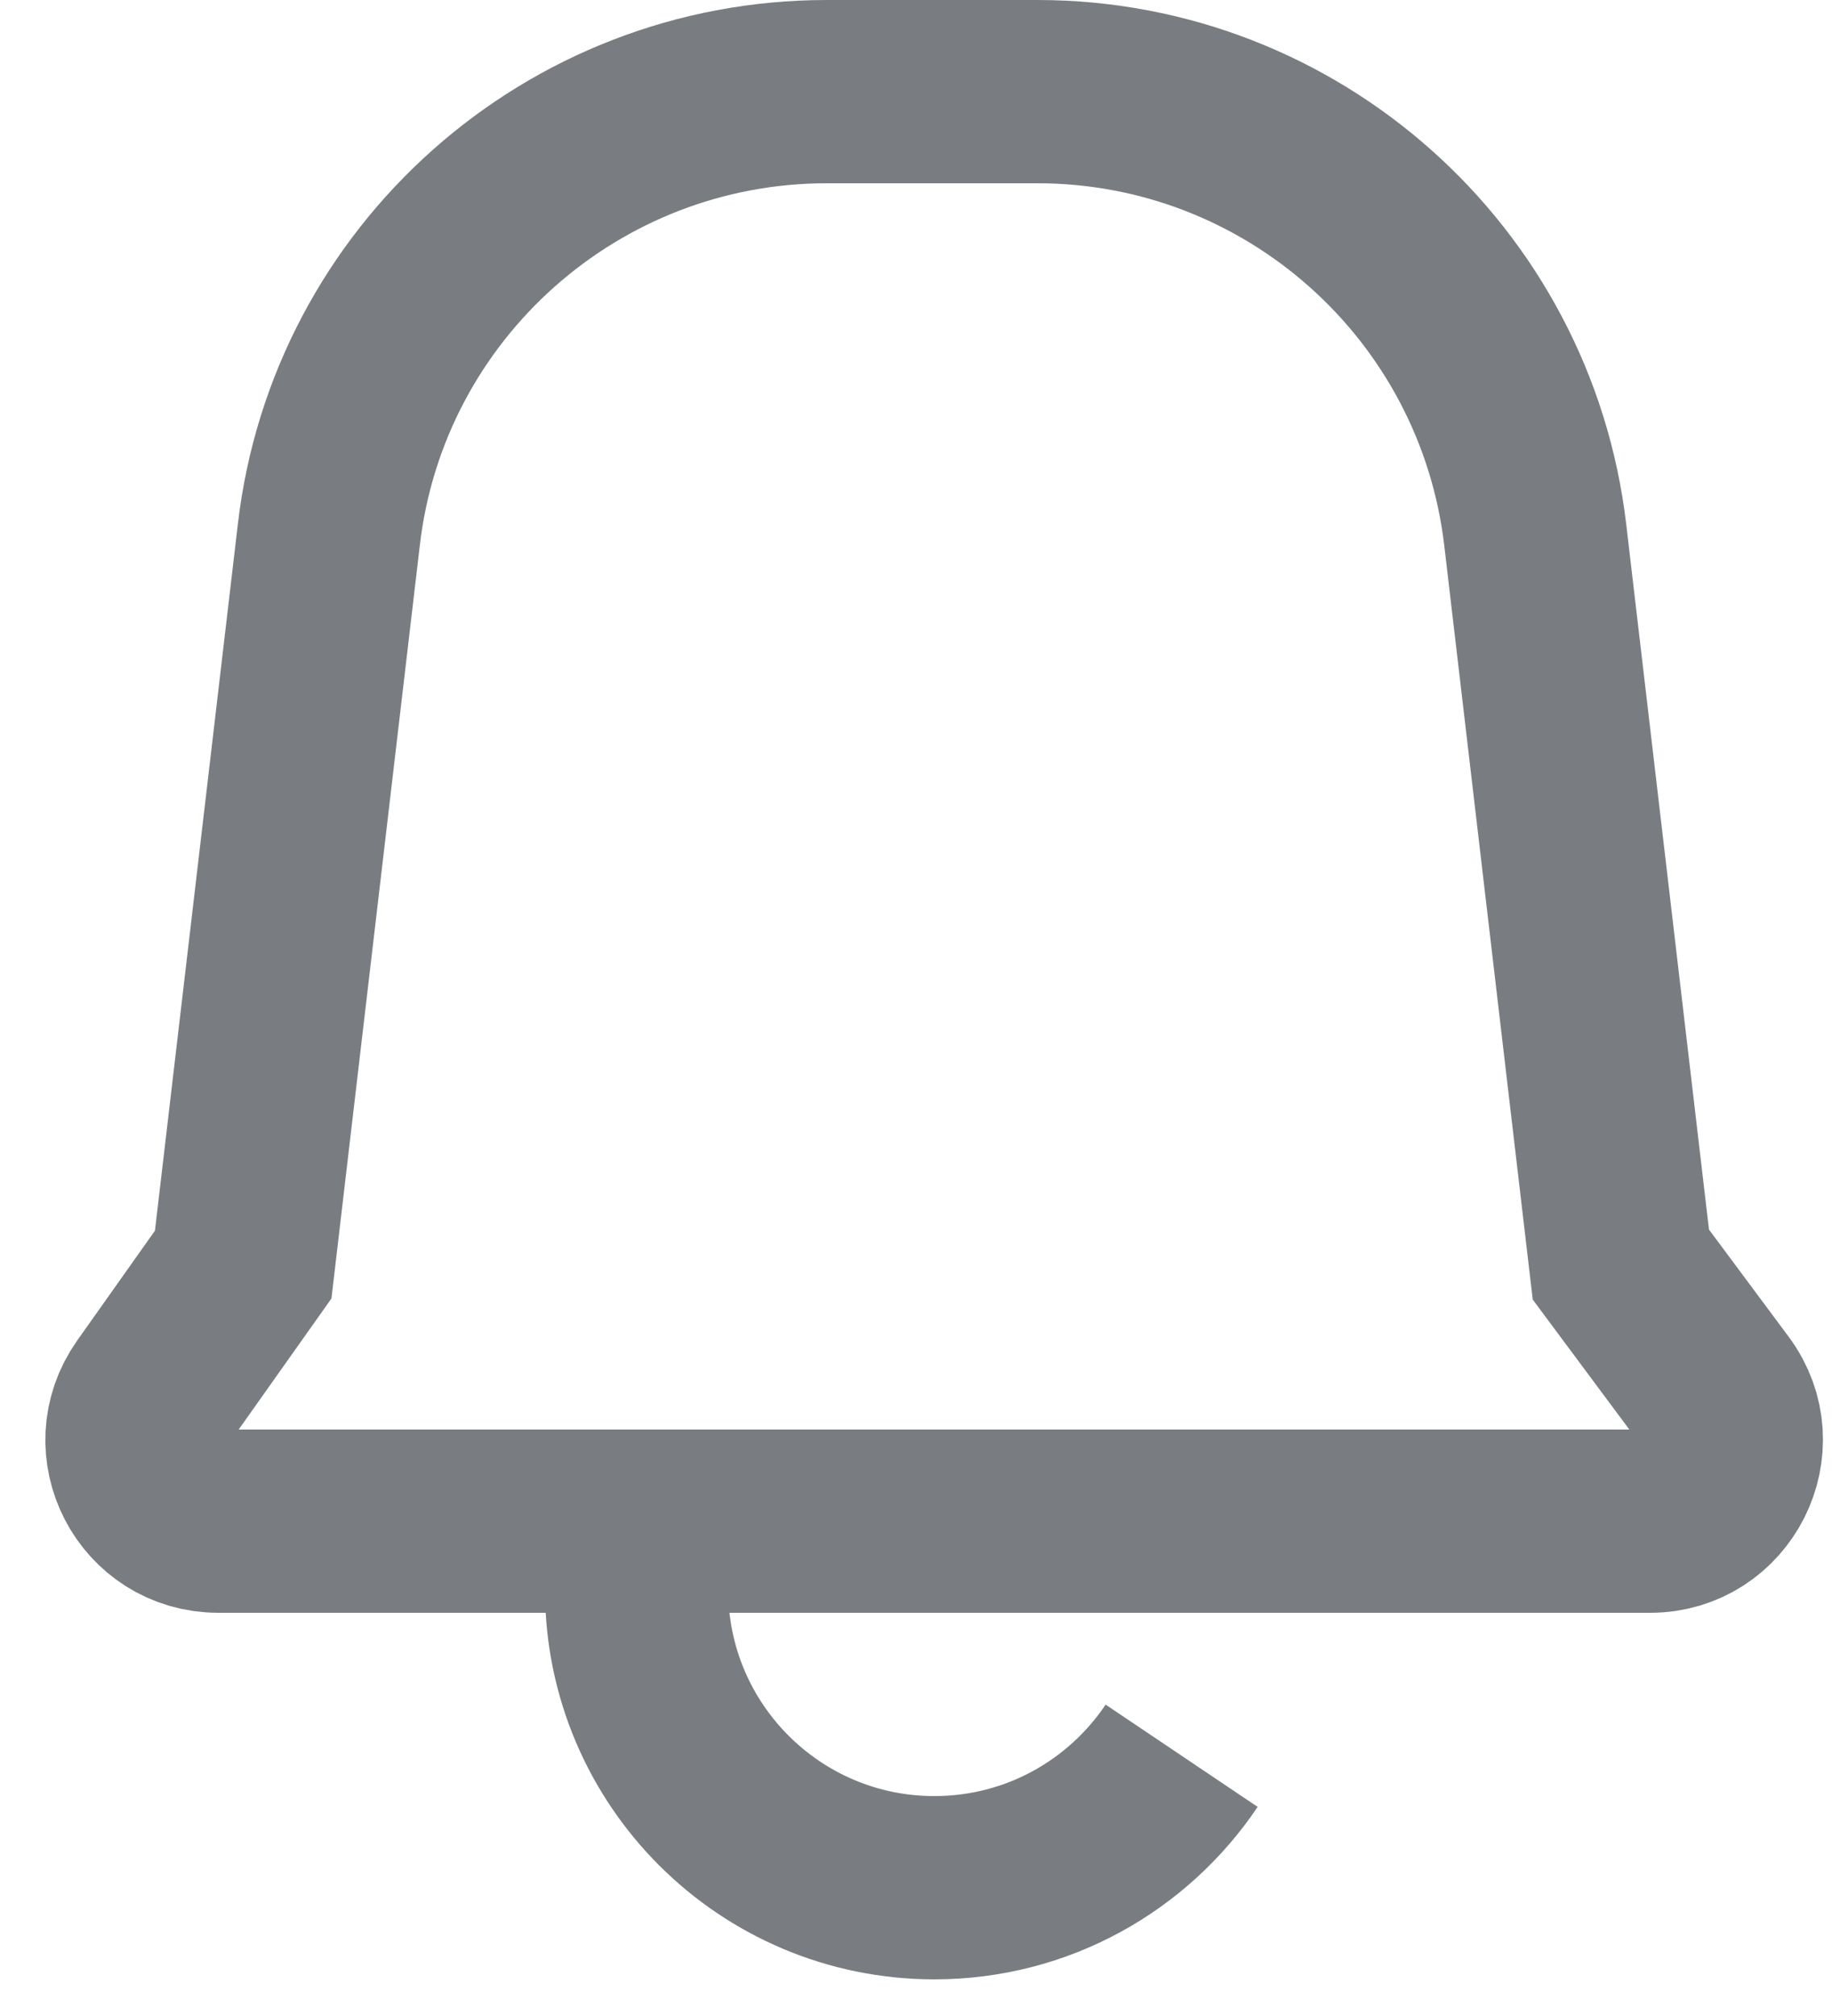 <svg width="20" height="22" viewBox="0 0 20 22" fill="none" xmlns="http://www.w3.org/2000/svg">
<path d="M17.695 13.8L16.76 5.835C16.435 3.08 14.1 1 11.325 1H9.025C6.25 1 3.91 3.08 3.59 5.835L2.655 13.8L1.66 15.205C1.245 15.79 1.66 16.6 2.385 16.6H18.015C18.74 16.6 19.16 15.77 18.725 15.185L17.695 13.8Z" stroke="#797D81" stroke-width="2" stroke-miterlimit="10"/>
<path d="M12.9 19.16C12.315 20.03 11.325 20.6 10.2 20.6C8.405 20.6 6.95 19.145 6.95 17.35" stroke="#797D81" stroke-width="2" stroke-miterlimit="10"/>
</svg>

